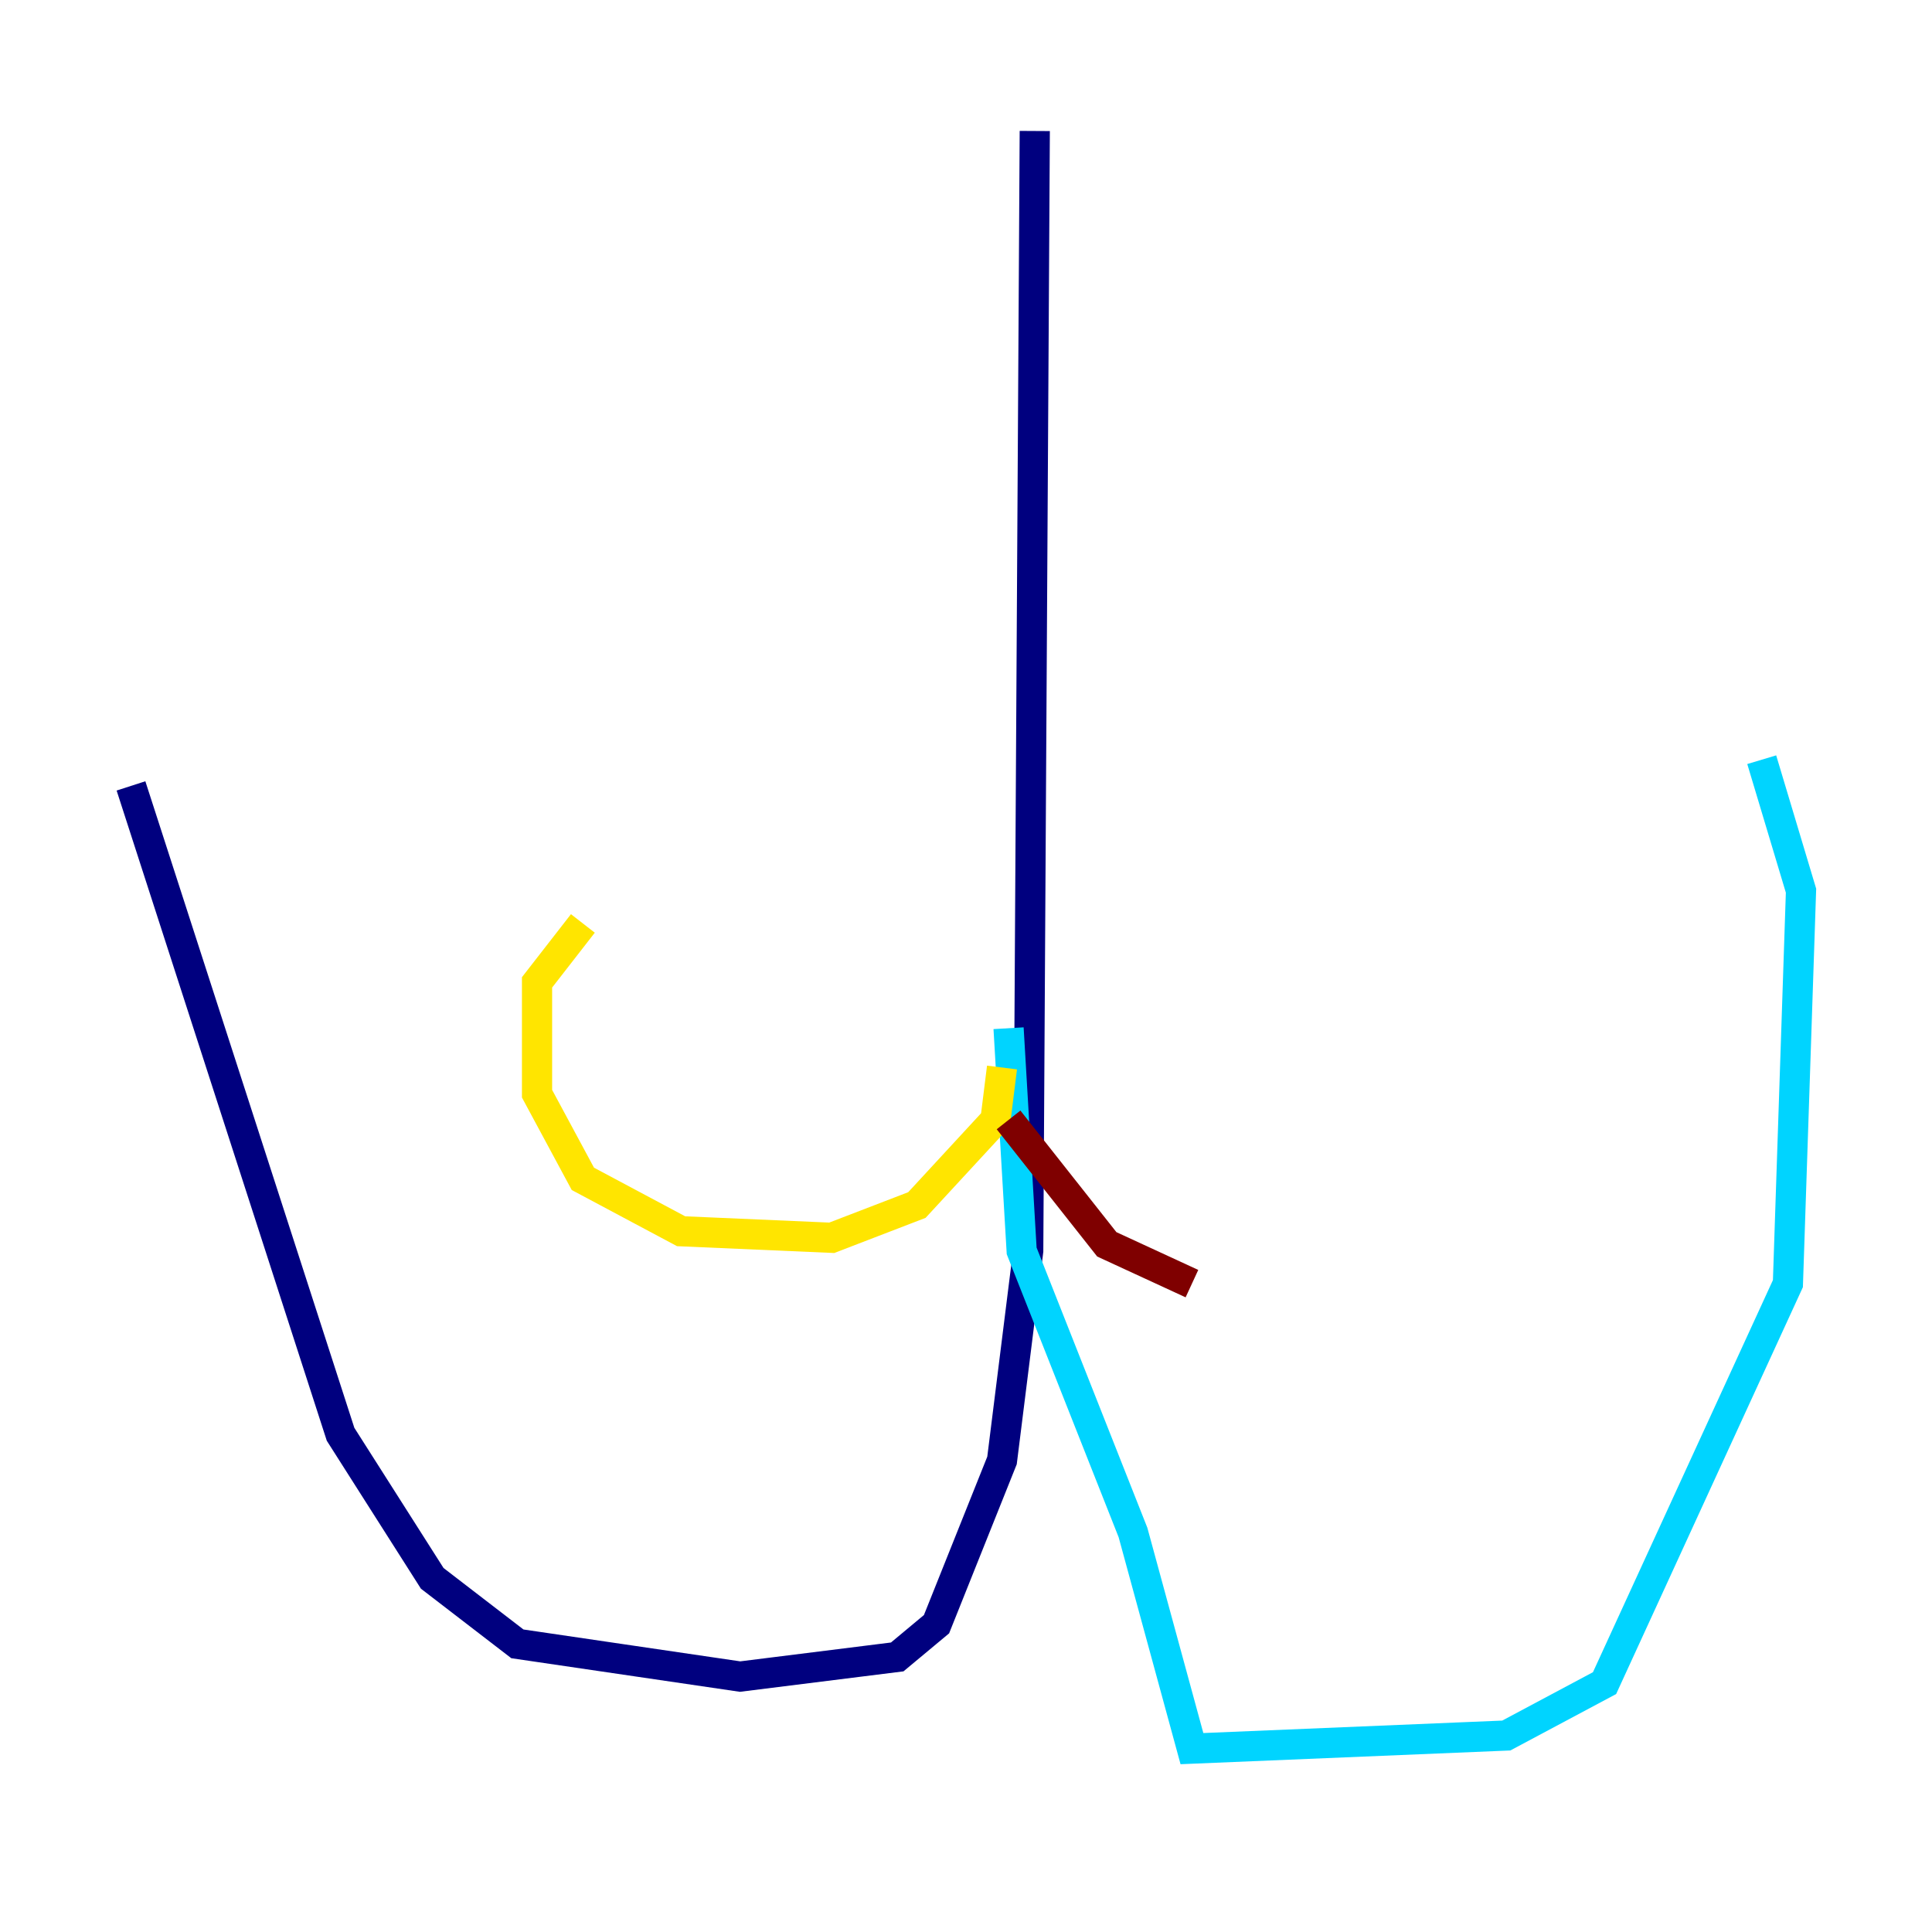 <?xml version="1.0" encoding="utf-8" ?>
<svg baseProfile="tiny" height="128" version="1.2" viewBox="0,0,128,128" width="128" xmlns="http://www.w3.org/2000/svg" xmlns:ev="http://www.w3.org/2001/xml-events" xmlns:xlink="http://www.w3.org/1999/xlink"><defs /><polyline fill="none" points="68.556,8.678 68.122,82.875 66.386,96.759 62.047,107.607 59.444,109.776 49.031,111.078 34.278,108.909 28.637,104.57 22.563,95.024 8.678,52.068" stroke="#00007f" stroke-width="2" /><polyline fill="none" points="66.82,68.122 67.688,82.875 75.064,101.532 78.969,115.851 99.797,114.983 106.305,111.512 118.454,85.044 119.322,59.01 116.719,50.332" stroke="#00d4ff" stroke-width="2" /><polyline fill="none" points="66.386,70.725 65.953,74.197 60.746,79.837 55.105,82.007 45.125,81.573 38.617,78.102 35.58,72.461 35.58,65.085 38.617,61.18" stroke="#ffe500" stroke-width="2" /><polyline fill="none" points="66.82,74.197 73.329,82.441 78.969,85.044" stroke="#7f0000" stroke-width="2" /></svg>